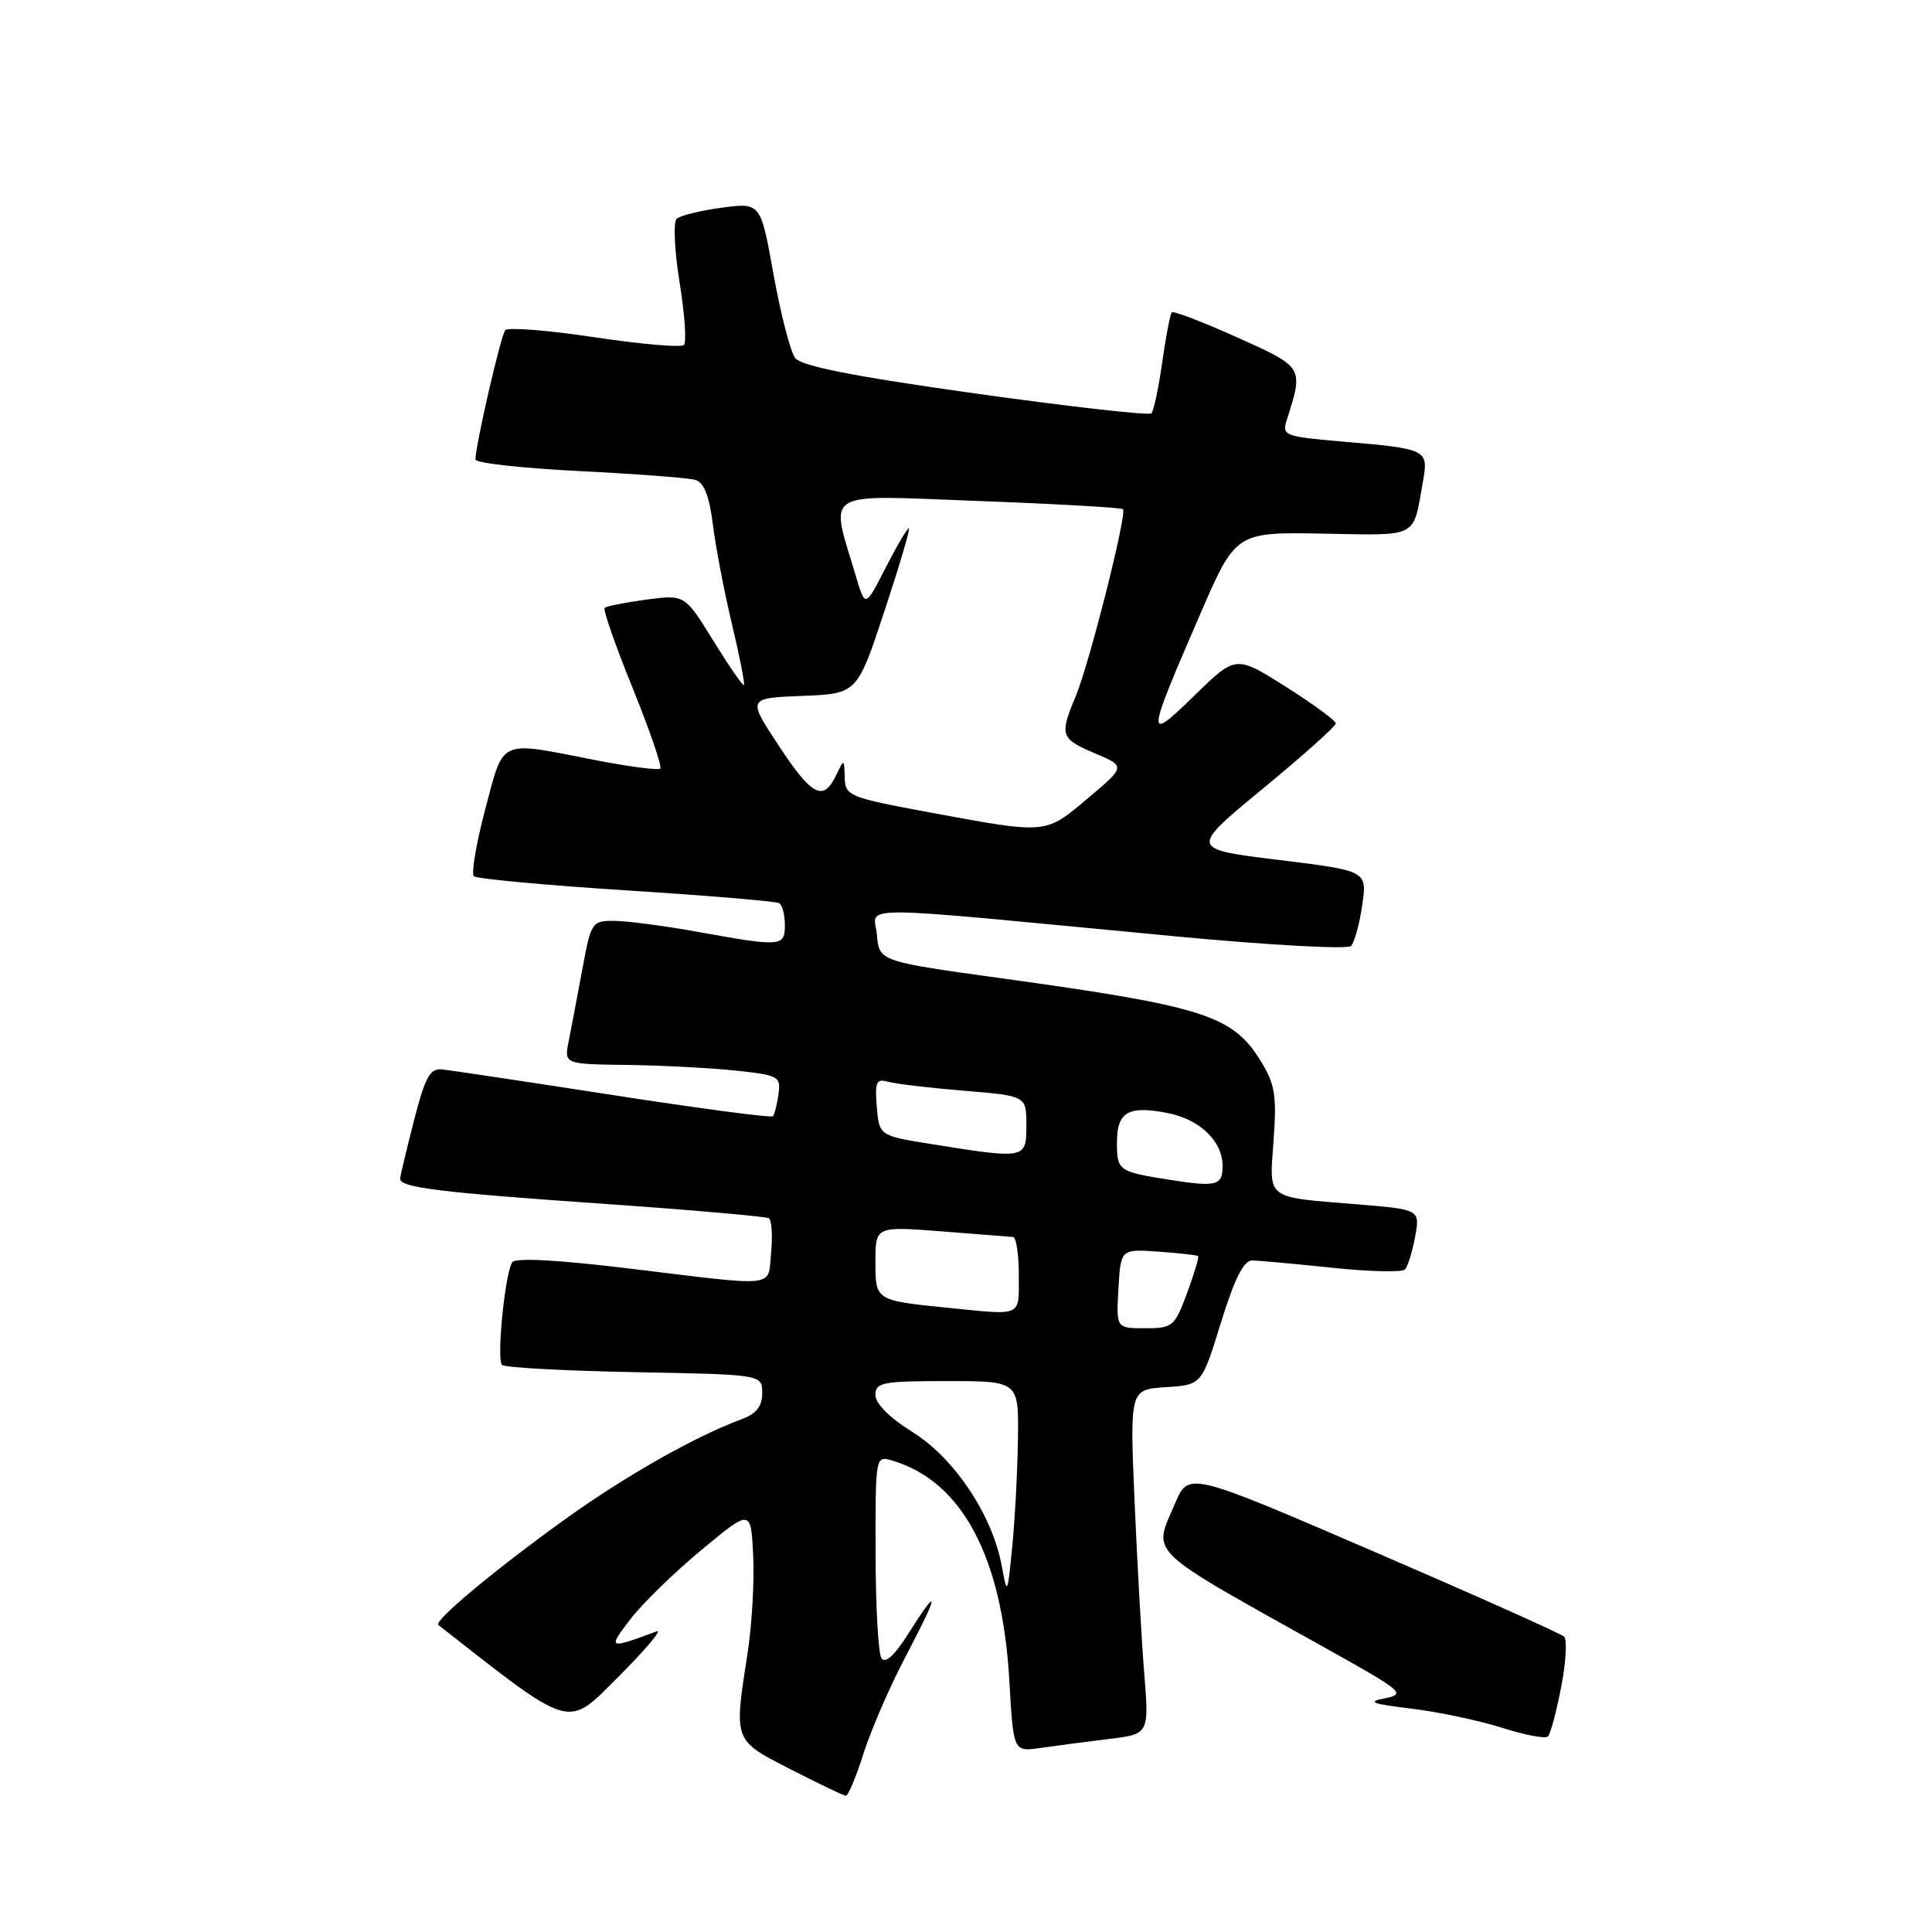 <?xml version="1.0" encoding="UTF-8" standalone="no"?>
<!DOCTYPE svg PUBLIC "-//W3C//DTD SVG 1.1//EN" "http://www.w3.org/Graphics/SVG/1.1/DTD/svg11.dtd" >
<svg xmlns="http://www.w3.org/2000/svg" xmlns:xlink="http://www.w3.org/1999/xlink" version="1.1" viewBox="0 0 256 256">
 <g >
 <path fill="currentColor"
d=" M 114.41 232.38 C 115.38 229.28 117.93 223.43 120.06 219.38 C 124.44 211.07 124.57 209.80 120.37 216.45 C 118.51 219.39 117.30 220.49 116.79 219.70 C 116.37 219.04 116.02 212.73 116.02 205.68 C 116.00 192.87 116.00 192.87 118.25 193.54 C 127.51 196.30 132.83 206.33 133.75 222.81 C 134.28 232.13 134.28 232.13 137.89 231.61 C 139.88 231.32 143.92 230.79 146.89 230.43 C 152.27 229.78 152.27 229.78 151.61 221.64 C 151.25 217.16 150.68 206.89 150.33 198.81 C 149.71 184.12 149.71 184.12 154.48 183.81 C 159.24 183.50 159.24 183.50 161.78 175.25 C 163.58 169.43 164.80 167.01 165.91 167.02 C 166.79 167.03 171.54 167.46 176.49 167.98 C 181.43 168.50 185.78 168.61 186.16 168.21 C 186.54 167.82 187.14 165.87 187.51 163.89 C 188.17 160.27 188.17 160.27 179.84 159.58 C 167.53 158.57 168.19 159.07 168.76 151.05 C 169.19 145.14 168.94 143.64 167.03 140.55 C 163.33 134.56 159.47 133.33 133.00 129.67 C 116.50 127.39 116.50 127.39 116.20 123.89 C 115.86 119.89 111.54 119.87 155.85 124.08 C 168.15 125.24 178.57 125.81 179.02 125.35 C 179.47 124.88 180.14 122.45 180.50 119.94 C 181.17 115.39 181.17 115.39 169.40 113.94 C 157.63 112.50 157.63 112.50 167.31 104.52 C 172.64 100.13 177.00 96.23 177.00 95.86 C 177.00 95.48 174.02 93.30 170.38 91.00 C 163.75 86.81 163.75 86.81 158.27 92.16 C 151.80 98.46 151.83 98.00 158.98 81.50 C 163.74 70.50 163.74 70.50 175.32 70.71 C 188.09 70.94 187.20 71.40 188.54 63.85 C 189.30 59.53 189.20 59.48 177.66 58.49 C 170.21 57.85 169.85 57.70 170.50 55.66 C 172.74 48.62 172.79 48.69 163.92 44.70 C 159.38 42.66 155.49 41.17 155.27 41.39 C 155.06 41.61 154.48 44.58 154.00 48.00 C 153.52 51.42 152.87 54.46 152.56 54.77 C 152.26 55.08 141.77 53.89 129.25 52.14 C 113.02 49.86 106.17 48.51 105.36 47.43 C 104.73 46.60 103.45 41.63 102.50 36.38 C 100.79 26.84 100.79 26.84 95.64 27.52 C 92.81 27.90 90.12 28.56 89.66 28.99 C 89.20 29.43 89.37 33.22 90.05 37.42 C 90.73 41.61 90.99 45.35 90.62 45.71 C 90.26 46.07 84.93 45.61 78.78 44.69 C 72.63 43.76 67.30 43.34 66.95 43.75 C 66.36 44.44 63.00 59.01 63.00 60.89 C 63.00 61.35 69.19 62.04 76.75 62.42 C 84.31 62.80 91.24 63.32 92.14 63.59 C 93.28 63.92 93.99 65.73 94.46 69.50 C 94.83 72.49 95.97 78.44 96.99 82.71 C 98.01 86.99 98.72 90.61 98.57 90.76 C 98.42 90.91 96.60 88.27 94.52 84.90 C 90.74 78.78 90.74 78.78 85.64 79.45 C 82.83 79.83 80.35 80.32 80.12 80.55 C 79.88 80.78 81.55 85.56 83.83 91.17 C 86.10 96.78 87.75 101.59 87.49 101.84 C 87.23 102.10 83.22 101.57 78.58 100.66 C 65.97 98.18 66.80 97.80 64.29 107.25 C 63.09 111.79 62.42 115.78 62.80 116.11 C 63.19 116.45 72.28 117.29 83.00 117.98 C 93.72 118.66 102.84 119.43 103.25 119.67 C 103.66 119.92 104.00 121.22 104.00 122.56 C 104.00 125.44 103.54 125.48 92.50 123.48 C 88.10 122.69 83.12 122.03 81.42 122.02 C 78.42 122.00 78.32 122.16 77.15 128.49 C 76.49 132.06 75.68 136.33 75.35 137.99 C 74.75 141.00 74.75 141.00 83.12 141.11 C 87.73 141.17 94.20 141.51 97.50 141.86 C 103.19 142.47 103.48 142.63 103.15 145.00 C 102.96 146.38 102.63 147.68 102.41 147.91 C 102.19 148.14 92.67 146.87 81.26 145.11 C 69.84 143.34 59.63 141.81 58.57 141.70 C 56.98 141.53 56.33 142.72 54.85 148.50 C 53.86 152.35 53.04 155.80 53.02 156.17 C 52.98 157.35 58.05 157.99 79.84 159.50 C 91.58 160.32 101.49 161.19 101.87 161.42 C 102.25 161.66 102.39 163.68 102.18 165.93 C 101.72 170.70 103.40 170.51 83.50 168.10 C 73.86 166.93 68.27 166.63 67.87 167.26 C 66.91 168.74 65.78 180.12 66.52 180.86 C 66.87 181.21 74.78 181.64 84.08 181.82 C 101.00 182.13 101.00 182.13 101.00 184.59 C 101.00 186.36 100.23 187.33 98.25 188.06 C 92.12 190.32 82.78 195.62 74.76 201.39 C 65.44 208.11 57.42 214.80 58.08 215.32 C 76.08 229.40 75.02 229.10 82.00 222.12 C 85.58 218.54 87.83 215.86 87.00 216.17 C 80.57 218.55 80.50 218.52 83.53 214.55 C 85.07 212.53 89.29 208.41 92.92 205.40 C 99.50 199.93 99.50 199.93 99.80 206.13 C 99.97 209.54 99.63 215.37 99.05 219.10 C 97.24 230.78 97.15 230.54 104.75 234.44 C 108.46 236.34 111.76 237.92 112.07 237.95 C 112.38 237.98 113.43 235.47 114.41 232.38 Z  M 206.86 223.56 C 207.50 220.29 207.67 217.28 207.26 216.87 C 206.84 216.46 195.47 211.38 182.00 205.57 C 157.50 195.01 157.50 195.01 155.71 199.19 C 152.76 206.11 151.47 204.88 176.00 218.58 C 185.89 224.10 186.33 224.48 183.50 225.03 C 181.08 225.50 181.76 225.77 187.00 226.40 C 190.57 226.83 195.97 227.97 199.00 228.93 C 202.03 229.90 204.77 230.42 205.11 230.09 C 205.44 229.77 206.23 226.82 206.86 223.56 Z  M 132.74 207.50 C 131.52 200.80 126.46 193.20 120.93 189.77 C 117.90 187.88 116.00 185.99 116.00 184.85 C 116.00 183.18 116.92 183.00 125.50 183.00 C 135.00 183.00 135.00 183.00 134.88 190.75 C 134.82 195.01 134.48 201.43 134.12 205.00 C 133.49 211.38 133.46 211.42 132.74 207.50 Z  M 148.20 170.75 C 148.50 165.50 148.50 165.50 153.50 165.85 C 156.25 166.04 158.62 166.31 158.76 166.44 C 158.90 166.58 158.24 168.78 157.29 171.34 C 155.65 175.78 155.38 176.00 151.73 176.00 C 147.90 176.00 147.90 176.00 148.20 170.75 Z  M 126.00 173.33 C 115.93 172.32 116.00 172.36 116.00 167.20 C 116.00 162.49 116.00 162.49 124.75 163.16 C 129.56 163.53 133.84 163.87 134.25 163.91 C 134.66 163.96 135.00 166.25 135.00 169.00 C 135.00 174.54 135.53 174.28 126.00 173.33 Z  M 155.00 156.33 C 148.22 155.27 148.00 155.11 148.00 151.45 C 148.00 147.36 149.44 146.48 154.56 147.45 C 158.93 148.26 162.00 151.18 162.00 154.50 C 162.00 157.10 161.19 157.31 155.00 156.33 Z  M 123.50 151.61 C 116.50 150.49 116.50 150.49 116.18 146.66 C 115.91 143.36 116.12 142.90 117.68 143.34 C 118.68 143.62 123.21 144.16 127.75 144.53 C 136.00 145.21 136.00 145.21 136.00 149.10 C 136.00 153.58 135.93 153.60 123.50 151.61 Z  M 123.25 107.66 C 112.46 105.66 112.00 105.47 111.93 103.04 C 111.86 100.50 111.86 100.50 110.78 102.75 C 109.08 106.27 107.57 105.48 103.15 98.75 C 99.04 92.50 99.04 92.50 106.31 92.21 C 113.58 91.92 113.58 91.92 117.20 80.96 C 119.19 74.93 120.65 70.00 120.43 70.00 C 120.21 70.00 118.82 72.36 117.34 75.25 C 114.65 80.50 114.65 80.50 113.45 76.48 C 109.96 64.72 108.55 65.60 129.59 66.38 C 139.95 66.77 148.59 67.26 148.80 67.47 C 149.37 68.04 144.35 87.91 142.55 92.22 C 140.37 97.45 140.51 97.87 145.08 99.82 C 149.16 101.55 149.16 101.55 144.15 105.77 C 138.46 110.57 138.83 110.54 123.25 107.66 Z "/>
</g>
</svg>